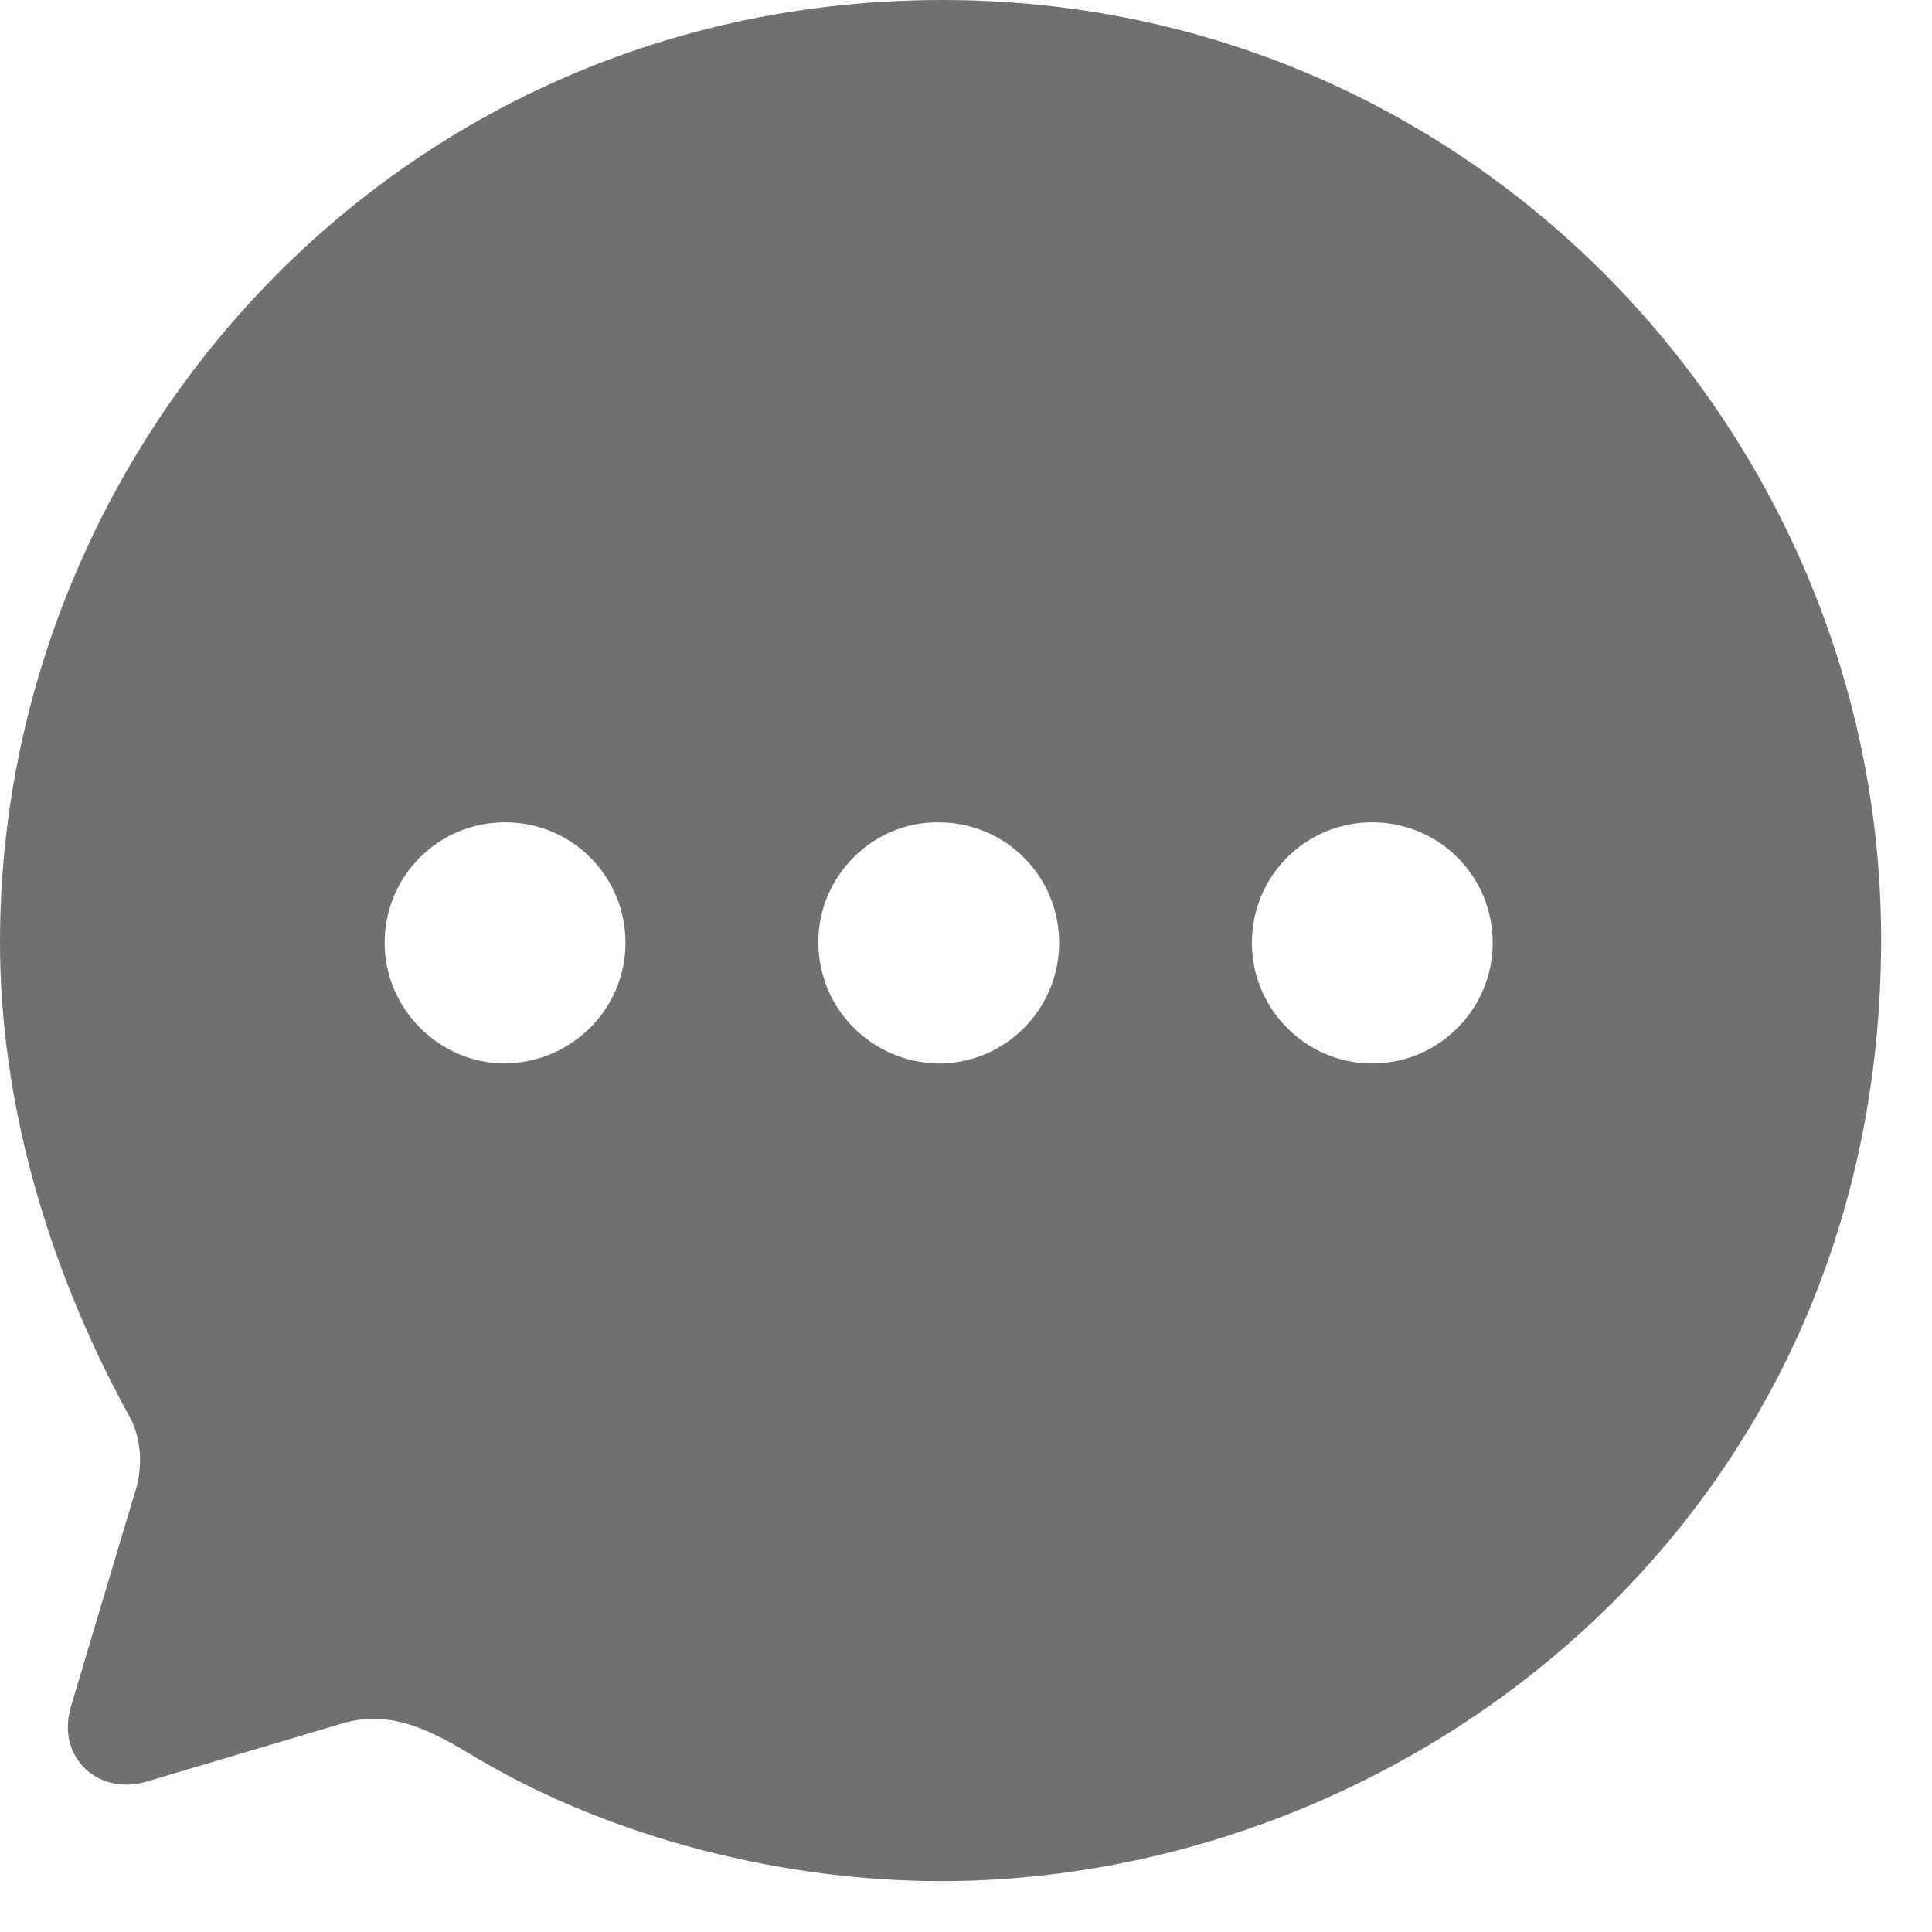<svg width="40" height="40" viewBox="0 0 40 40" fill="none" xmlns="http://www.w3.org/2000/svg" xmlns:xlink="http://www.w3.org/1999/xlink">
<path d="M0,19.503C0,9.244 8.198,0 19.513,0C30.574,0 38.947,9.069 38.947,19.444C38.947,31.478 29.133,38.947 19.474,38.947C16.28,38.947 12.736,38.089 9.893,36.412C8.899,35.807 8.062,35.359 6.991,35.71L3.057,36.88C2.064,37.192 1.168,36.412 1.461,35.359L2.765,30.99C2.979,30.386 2.941,29.742 2.629,29.235C0.954,26.153 0,22.779 0,19.503ZM25.919,19.521C25.919,20.886 27.029,22.018 28.412,22.018C29.795,22.018 30.905,20.886 30.905,19.521C30.905,18.137 29.795,17.025 28.412,17.025C27.029,17.025 25.919,18.137 25.919,19.521ZM16.942,19.503C16.942,20.888 18.052,22 19.435,22.019C20.818,22.019 21.928,20.888 21.928,19.523C21.928,18.138 20.818,17.026 19.435,17.026C18.072,17.007 16.942,18.138 16.942,19.503ZM10.457,22.018C9.094,22.018 7.964,20.887 7.964,19.522C7.964,18.137 9.074,17.025 10.457,17.025C11.84,17.025 12.95,18.137 12.95,19.522C12.95,20.887 11.84,21.998 10.457,22.018Z" clip-rule="evenodd" fill-rule="evenodd" fill="#707070"/>
</svg>
